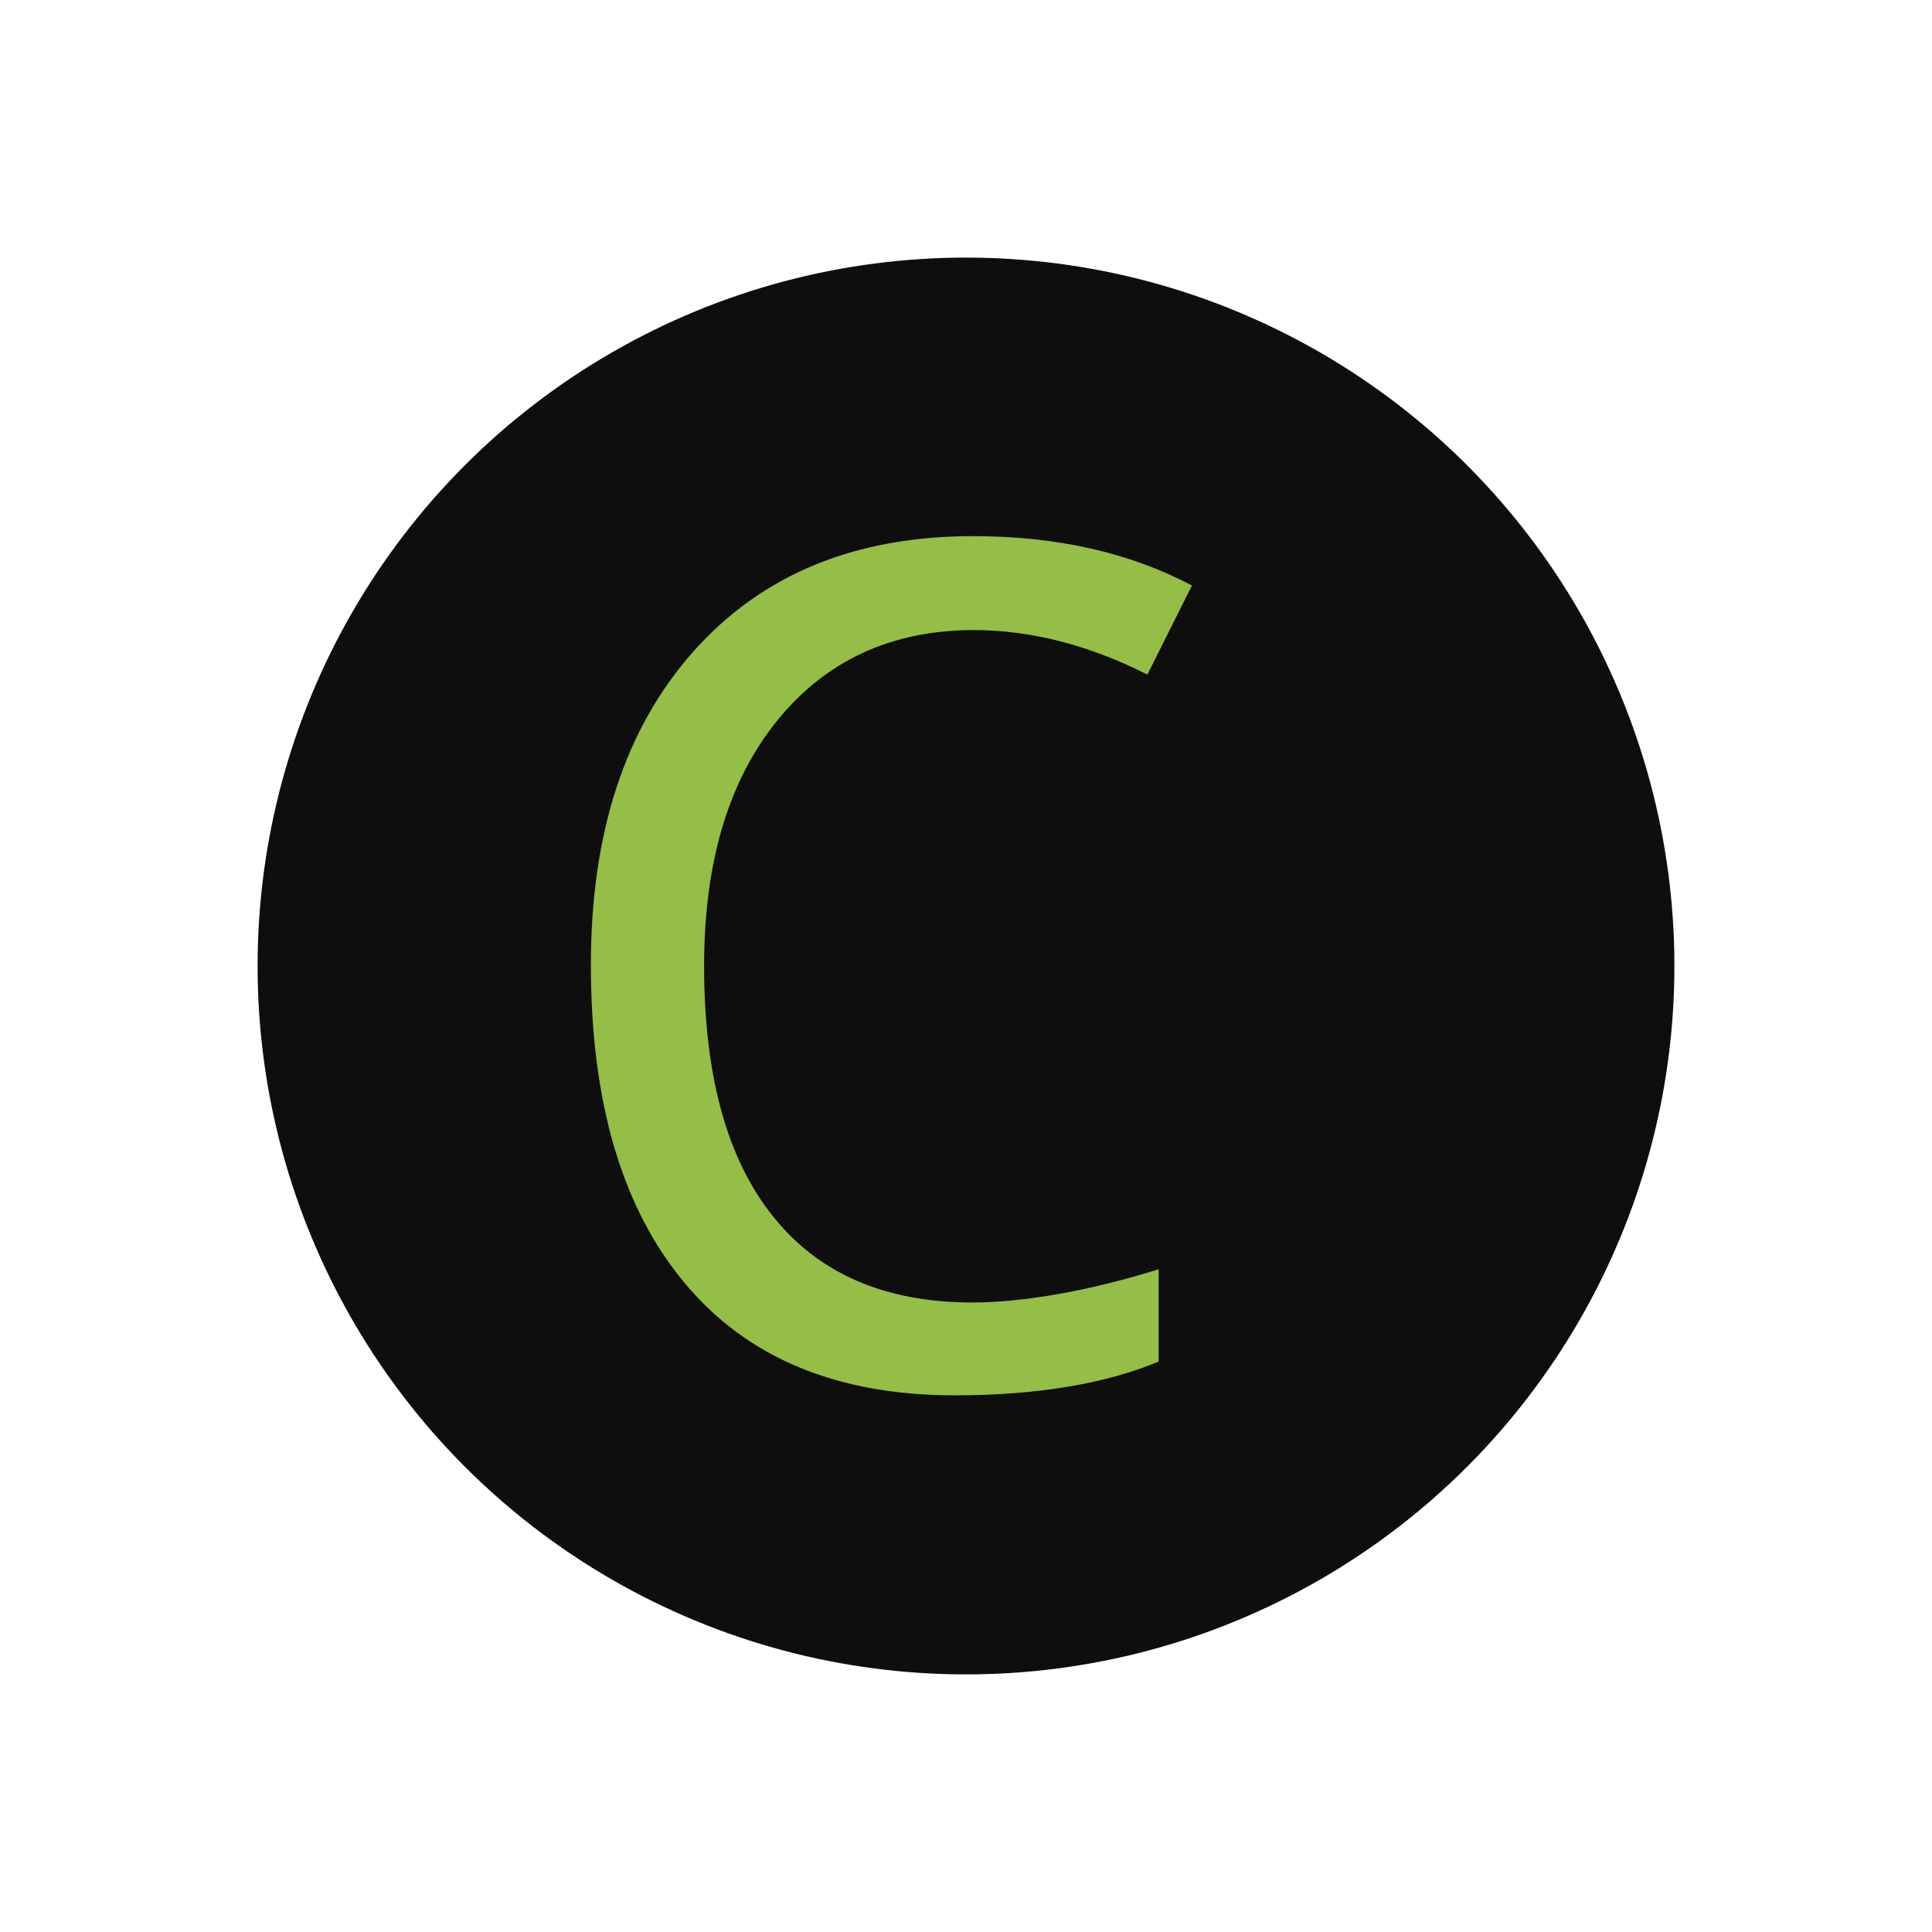 <svg id="Layer_3" data-name="Layer 3" xmlns="http://www.w3.org/2000/svg" viewBox="0 0 360 360"><defs><style>.cls-1{fill:#fff}.cls-2{fill:#0e0e0e}.cls-3{fill:#94be46}</style></defs><title>markdunkley</title><path class="cls-1" d="M0 0h360v360H0z"/><circle class="cls-2" cx="180" cy="180" r="132"/><path class="cls-3" d="M214.5 297.1q-12.8-16-12.8-46.6 0-28.9 13.6-45.7t36.5-16.9q16.1 0 32.5 8.3l8.3-16.6q-17.4-9.2-40.8-9.2-33 0-52.1 21.5t-19.1 58.4q0 38.4 17.5 59.3c11.6 13.9 28.3 20.9 50.3 20.9 15.1 0 28-2.1 38-6.3V307c-13 4.1-25.5 6.2-34.7 6.2-16.3 0-28.7-5.4-37.2-16.1z" transform="translate(-70.5 -70.5)"/></svg>